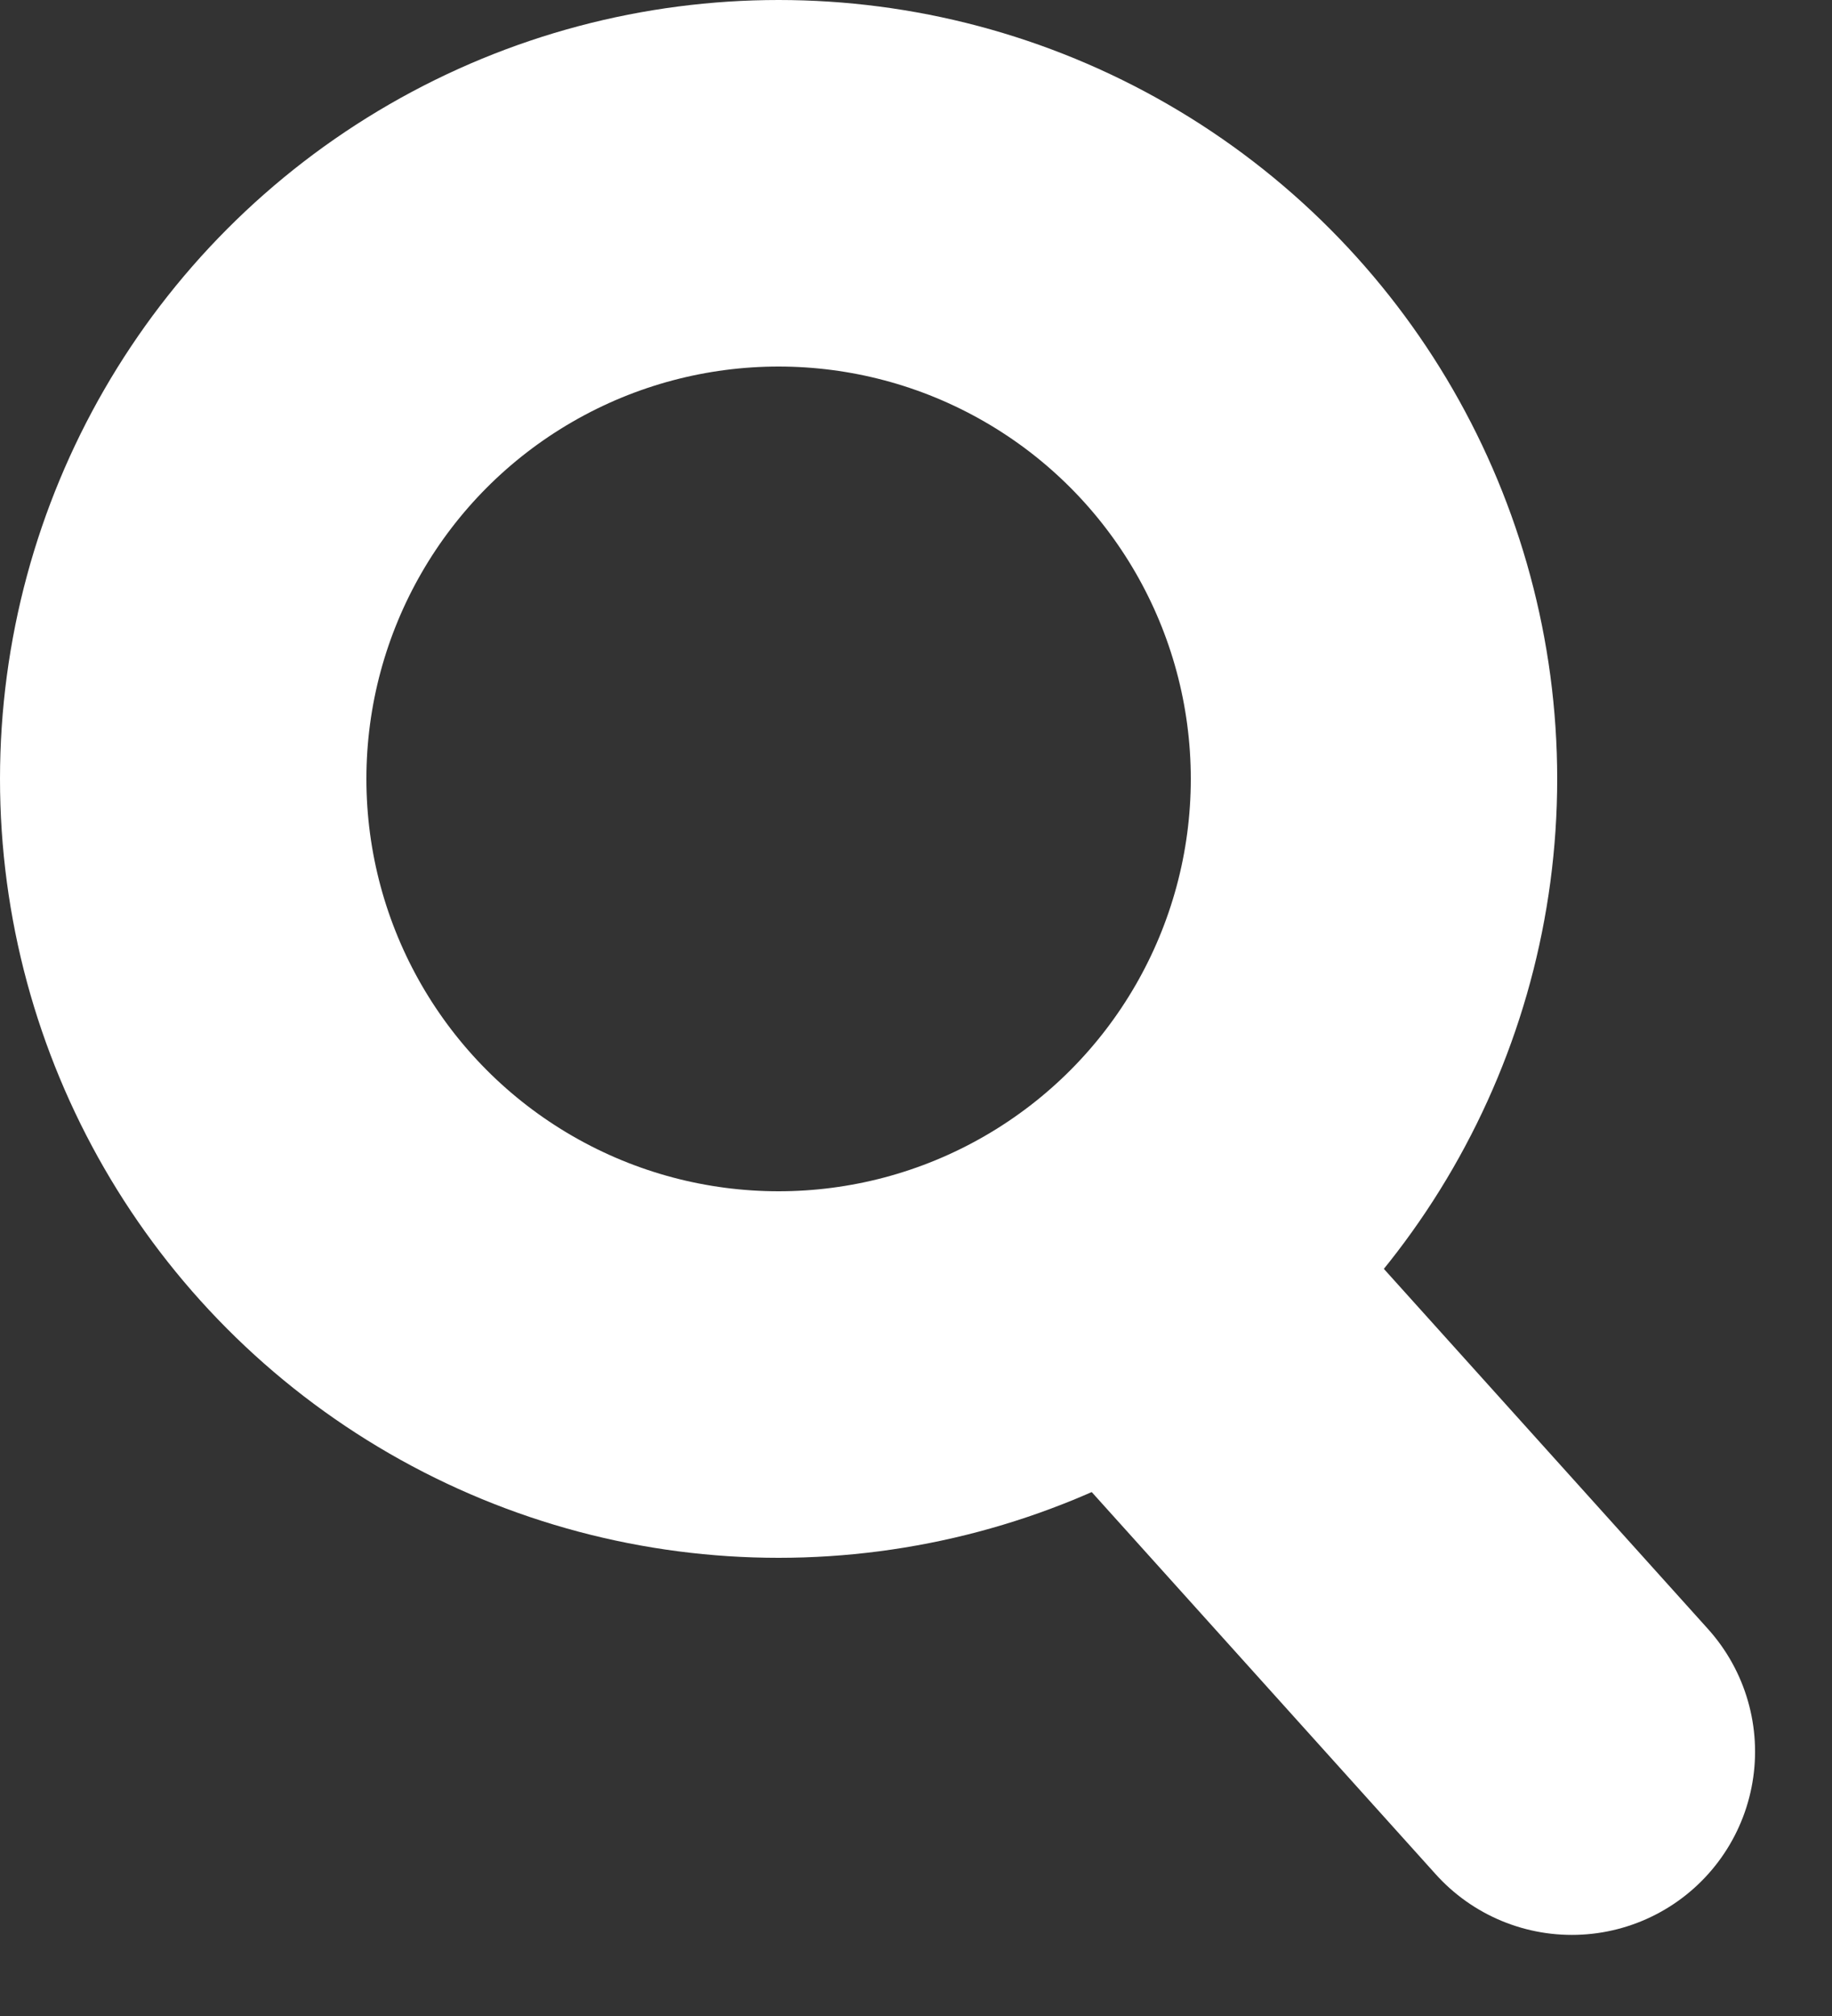 <?xml version="1.0" encoding="UTF-8" standalone="no"?>
<svg width="20px" height="22px" viewBox="0 0 20 22" version="1.1" xmlns="http://www.w3.org/2000/svg" xmlns:xlink="http://www.w3.org/1999/xlink" xmlns:sketch="http://www.bohemiancoding.com/sketch/ns">
    <rect x="0" y="0" width="20" height="22" fill="#333333" stroke="none"/>
    <!-- Generator: Sketch 3.2.2 (9983) - http://www.bohemiancoding.com/sketch -->
    <title>Slice 1</title>
    <desc>Created with Sketch.</desc>
    <defs></defs>
    <g id="Page-1" stroke="none" stroke-width="1" fill="none" fill-rule="evenodd" sketch:type="MSPage">
        <g id="Magnifying-Glass" sketch:type="MSLayerGroup" transform="translate(2, 2)" stroke="#FFFFFF" stroke-width="4">
            <circle id="Oval-7" sketch:type="MSShapeGroup" cx="6.5" cy="6.5" r="6.5"></circle>
            <path d="M11.145,12.656 L15.16,17.115" id="Path-47" stroke-linecap="round" stroke-linejoin="round" sketch:type="MSShapeGroup"></path>
        </g>
    </g>
</svg>